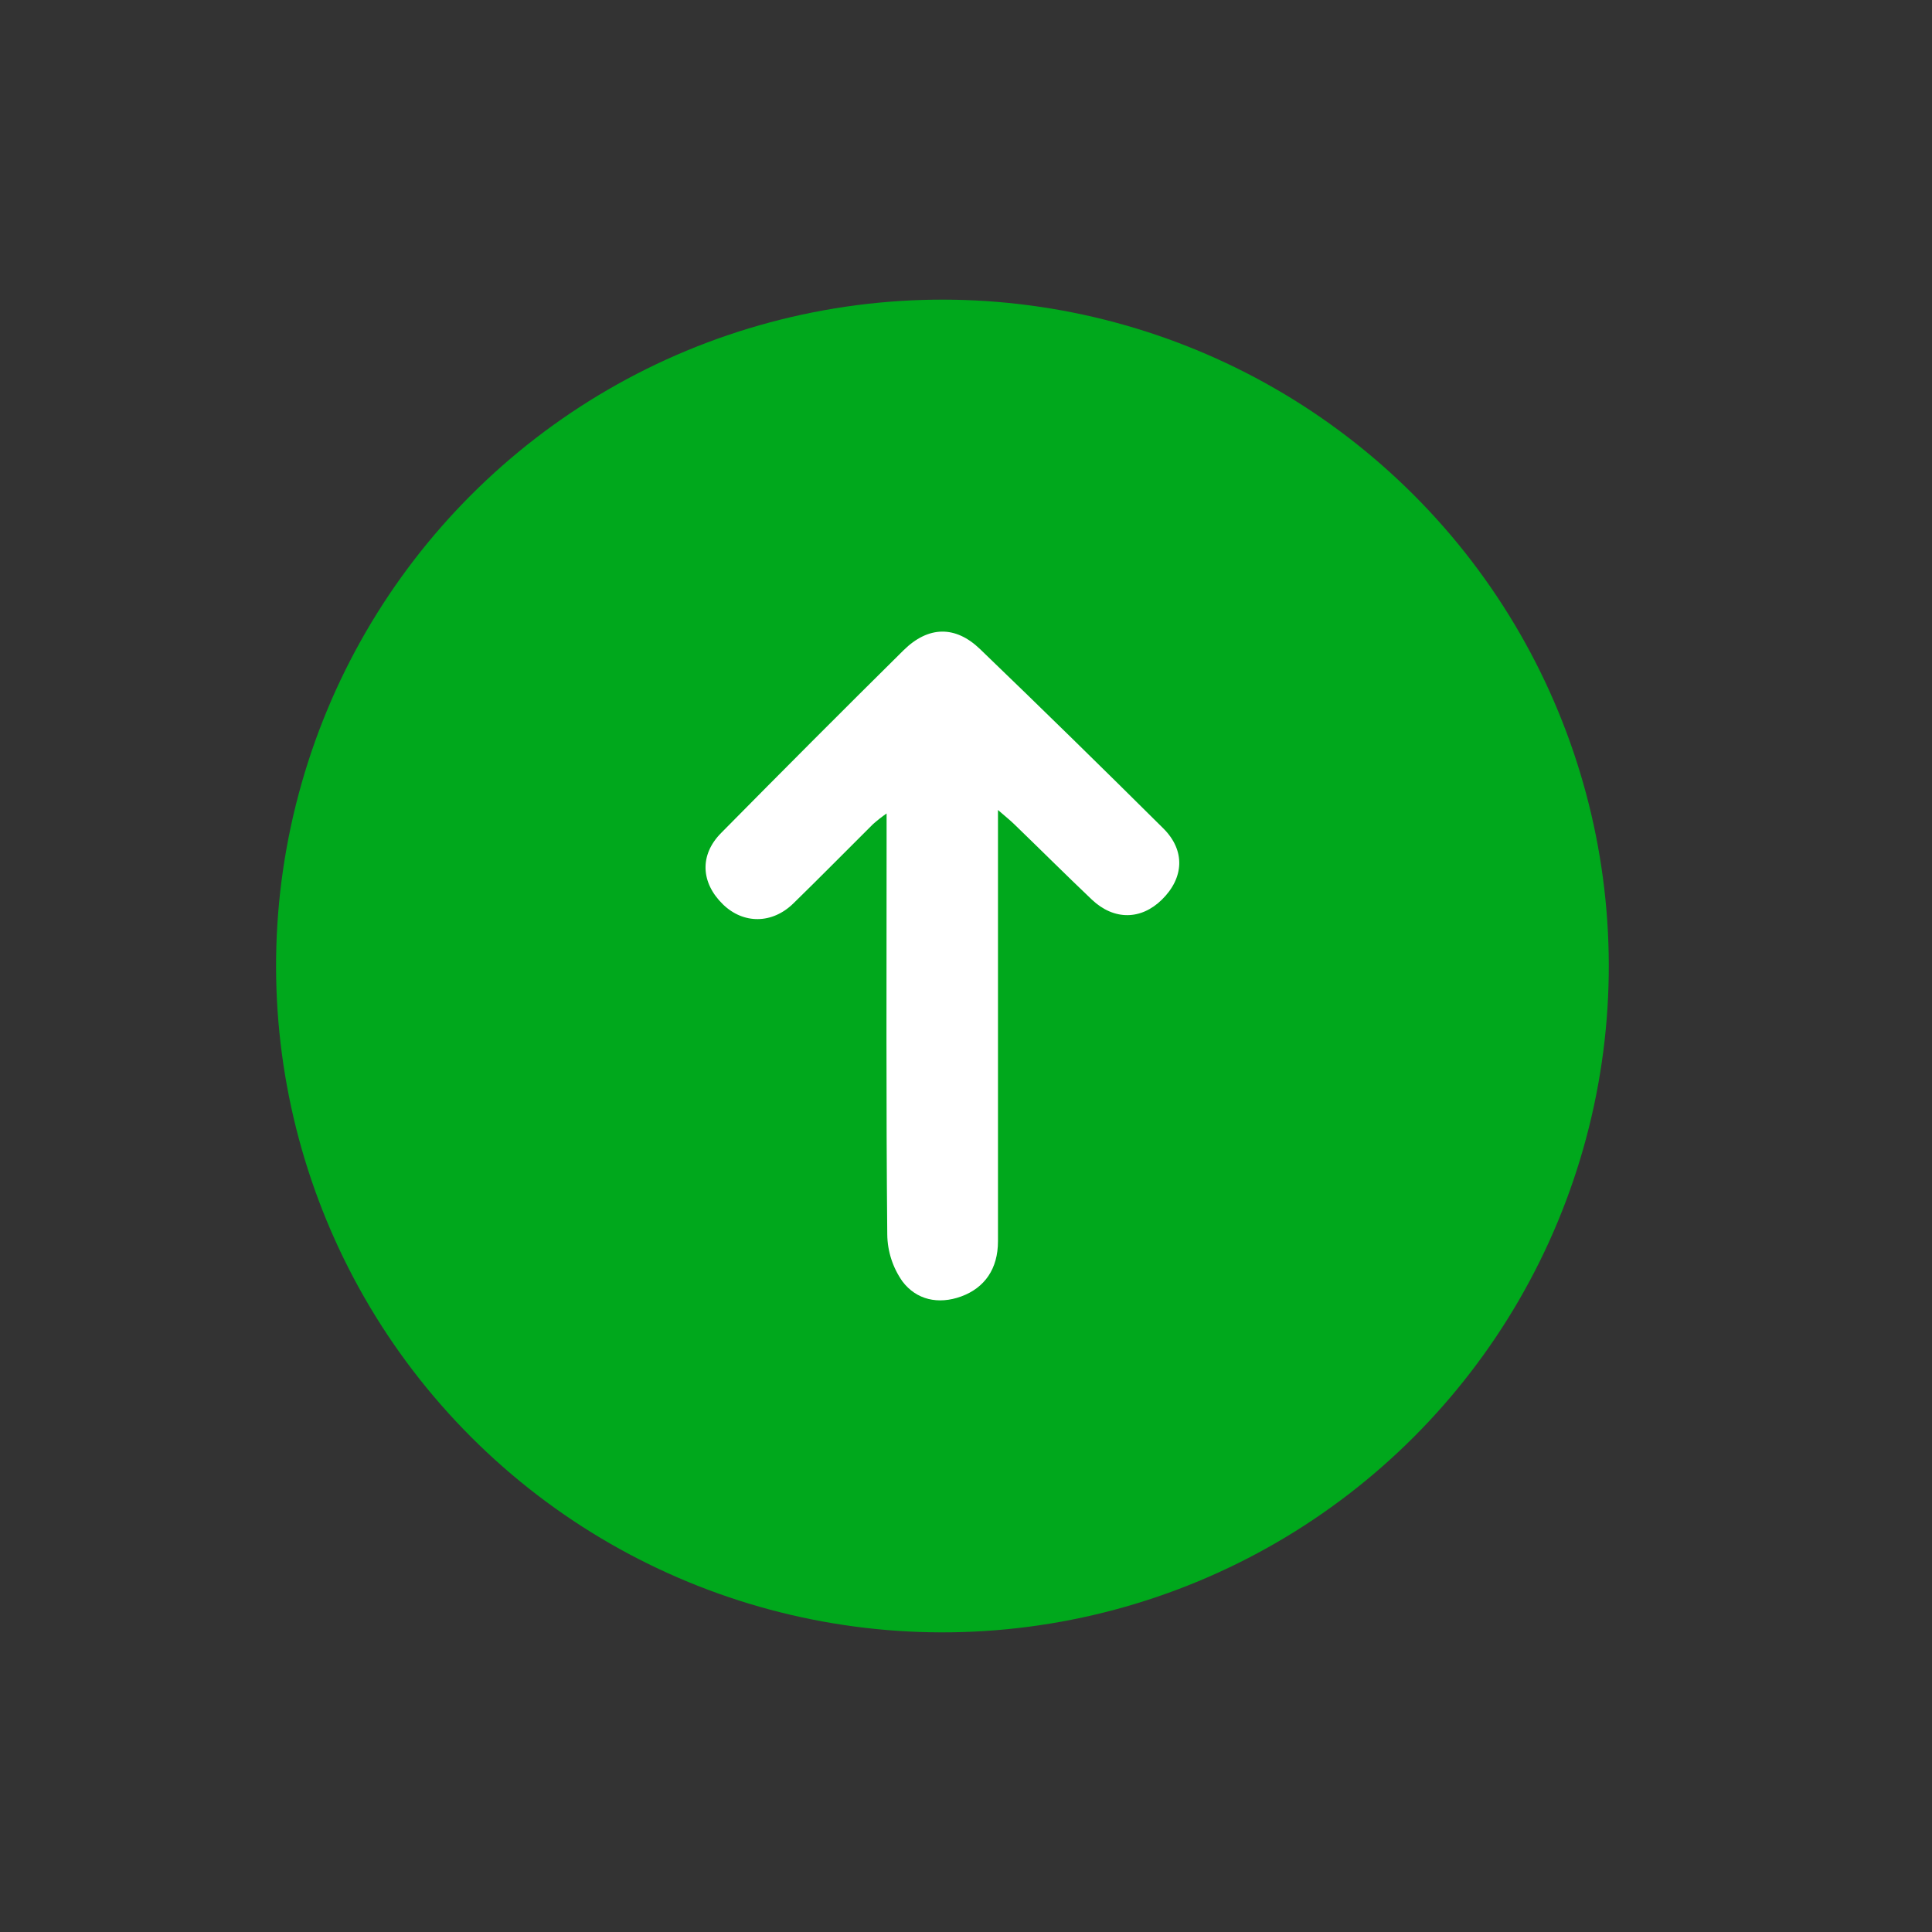 <svg width="20" height="20" viewBox="0 0 20 20" fill="none" xmlns="http://www.w3.org/2000/svg">
<rect x="0" y="0" width="20" height="20" fill="#333333" stroke="none"/>
<g id="Growth Indicator">
<circle id="Circle" cx="9.756" cy="10" r="6.898" transform="rotate(-45 9.756 10)" fill="#00A81C"/>
<path id="Arrow" d="M10.331 8.385V8.647C10.331 10.048 10.331 11.448 10.331 12.85C10.331 13.133 10.195 13.331 9.95 13.421C9.713 13.507 9.486 13.456 9.342 13.265C9.242 13.123 9.187 12.954 9.185 12.78C9.172 11.413 9.178 10.046 9.178 8.68V8.421C9.129 8.455 9.082 8.492 9.037 8.532C8.762 8.805 8.49 9.082 8.213 9.352C7.993 9.567 7.695 9.567 7.484 9.362C7.255 9.139 7.239 8.851 7.465 8.623C8.091 7.989 8.72 7.358 9.353 6.732C9.609 6.479 9.89 6.473 10.146 6.72C10.783 7.333 11.415 7.952 12.042 8.575C12.272 8.803 12.258 9.087 12.028 9.313C11.812 9.525 11.532 9.529 11.303 9.313C11.032 9.055 10.767 8.791 10.498 8.531C10.456 8.49 10.41 8.454 10.331 8.385Z" fill="white"/>
</g>
</svg>

